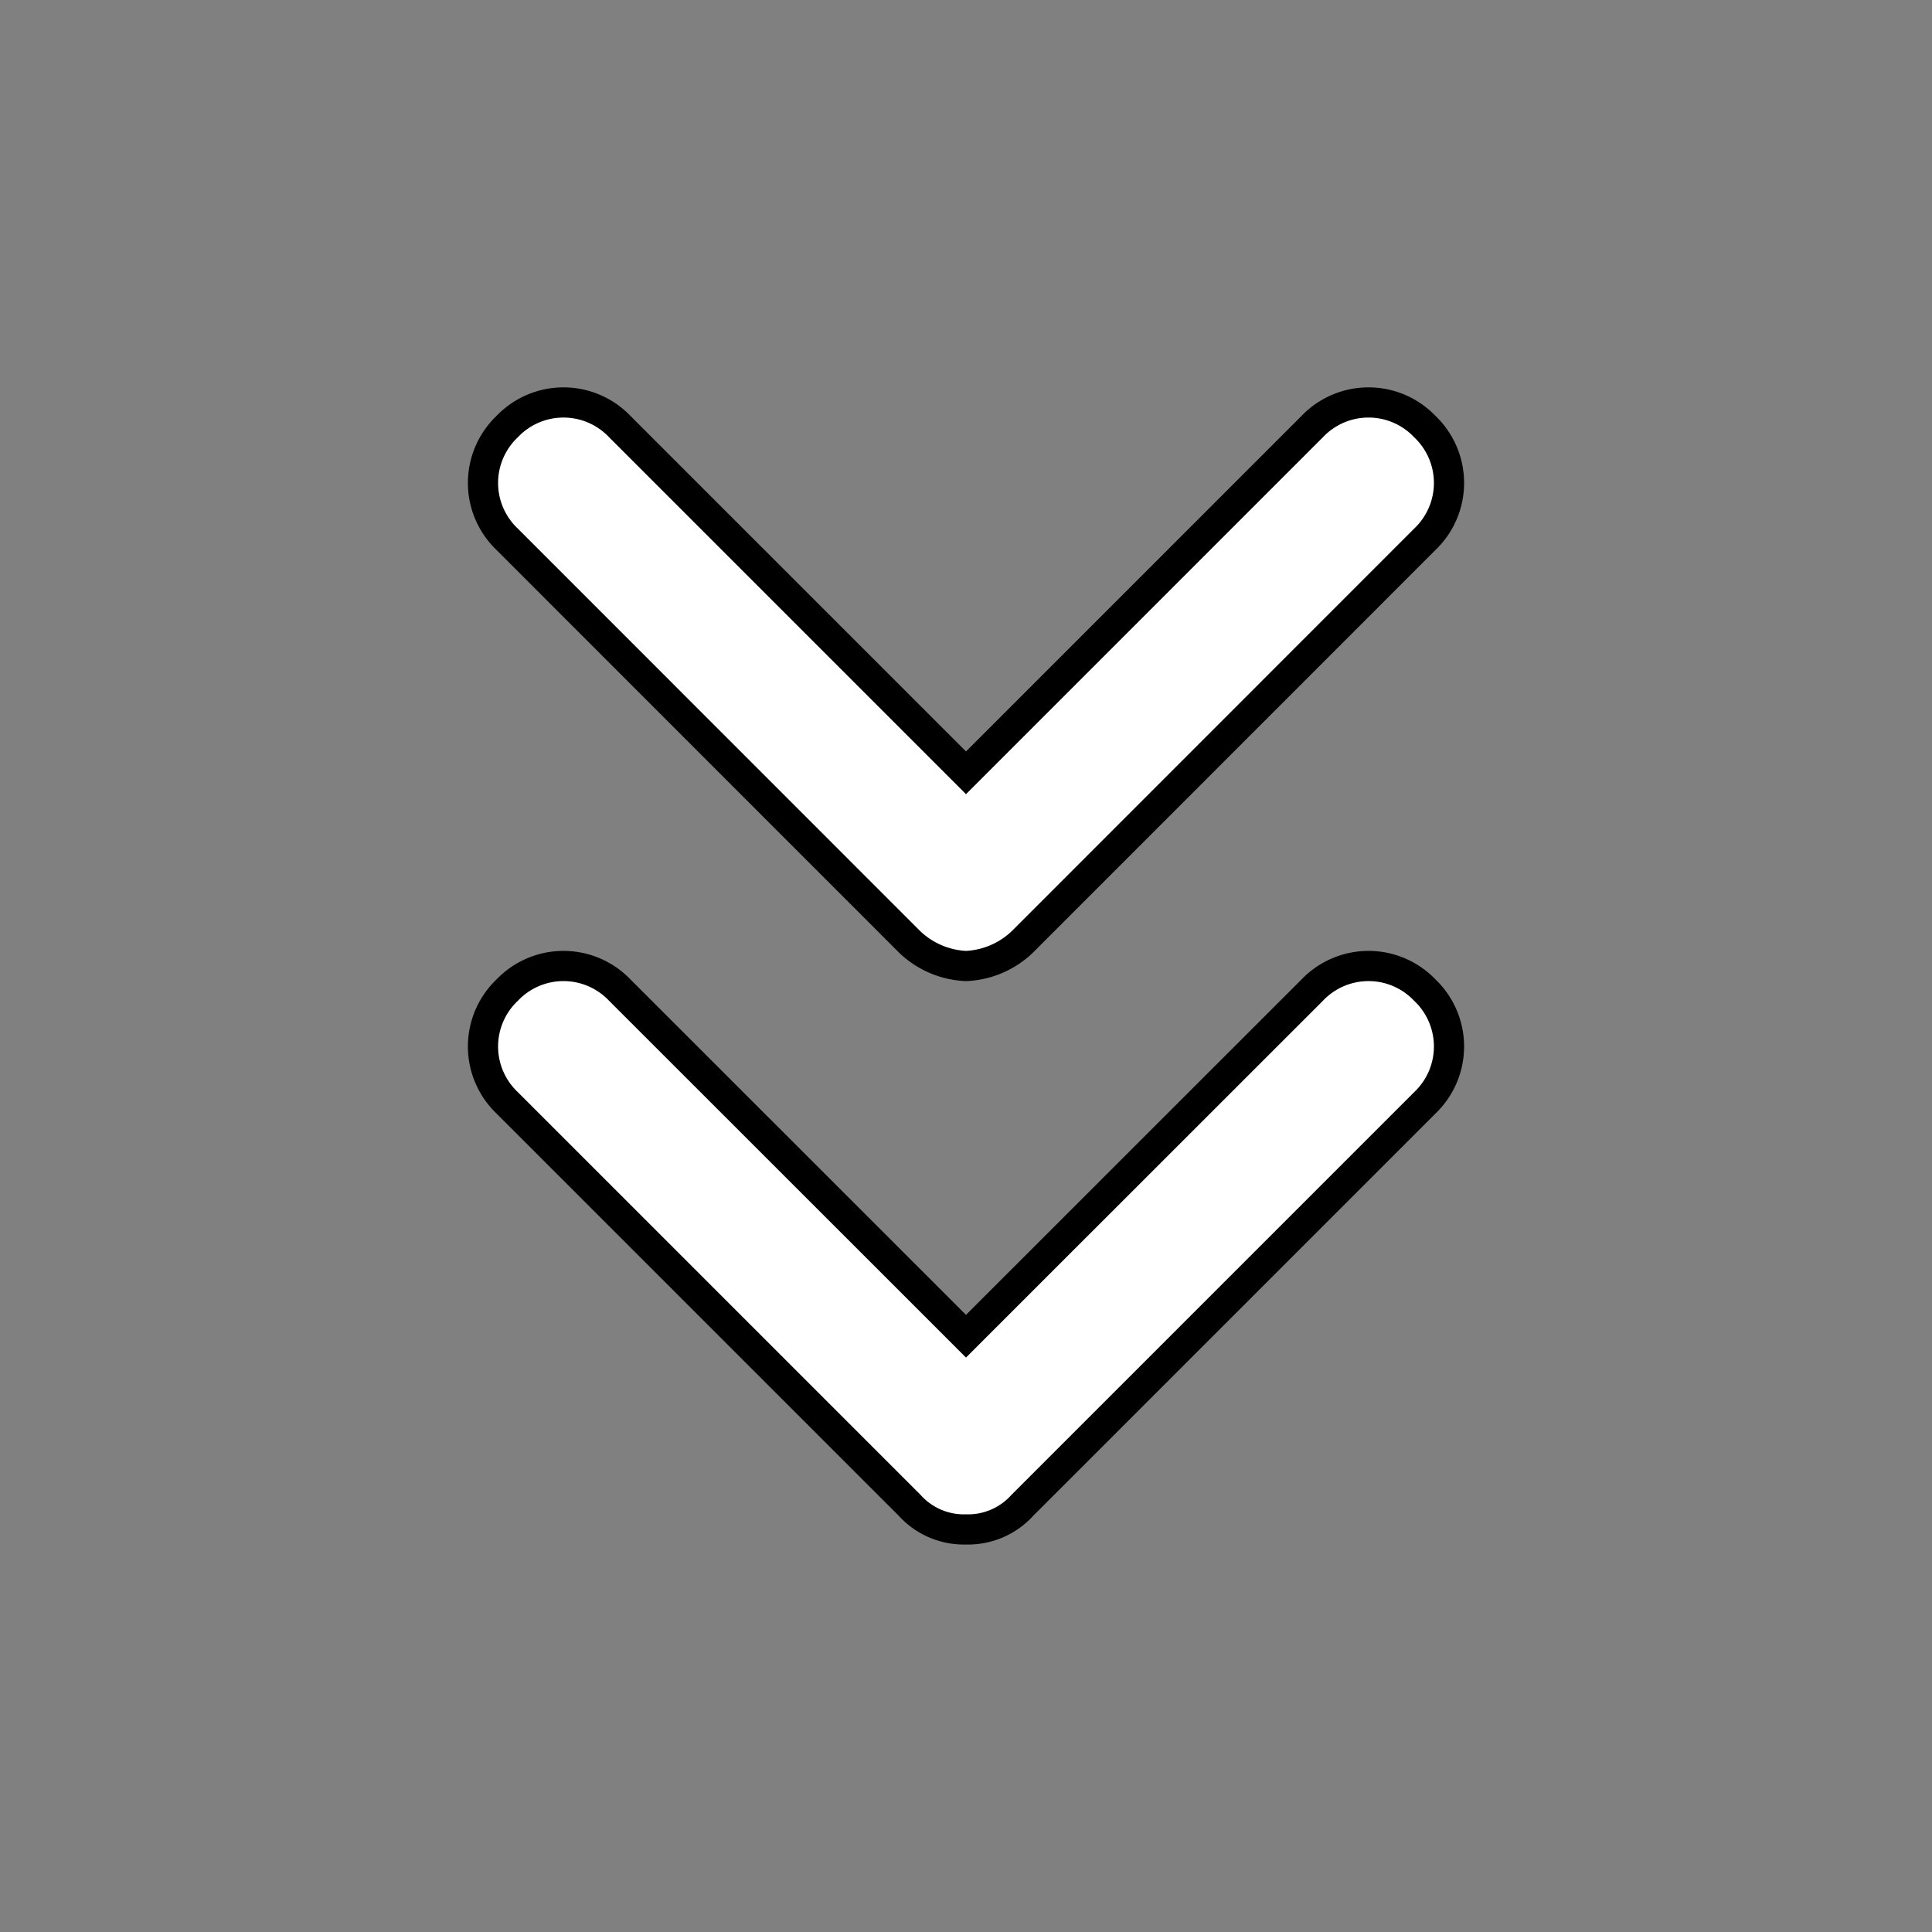 <svg xmlns="http://www.w3.org/2000/svg" width="100%" height="100%" fill="white" stroke="black" stroke-width=".25" class="s-icon s-icon-icon-chevron-down-skip" viewBox="0 0 16 16">
  <rect x="0" y="0" width="16" height="16" fill="#808080" stroke="none"/>
  <path d="M11.8 8.2a.644.644 0 0 1 0 .933l-3.333 3.333a.605.605 0 0 1-.467.2.605.605 0 0 1-.467-.2L4.2 9.133a.644.644 0 0 1 0-.933.644.644 0 0 1 .933 0L8 11.066 10.867 8.2a.644.644 0 0 1 .933 0Zm-4.267-.4A.72.72 0 0 0 8 8a.72.72 0 0 0 .467-.2L11.8 4.466a.644.644 0 0 0 0-.933.644.644 0 0 0-.933 0L8 6.4 5.133 3.533a.644.644 0 0 0-.933 0 .644.644 0 0 0 0 .933L7.533 7.8Z"/>
</svg>